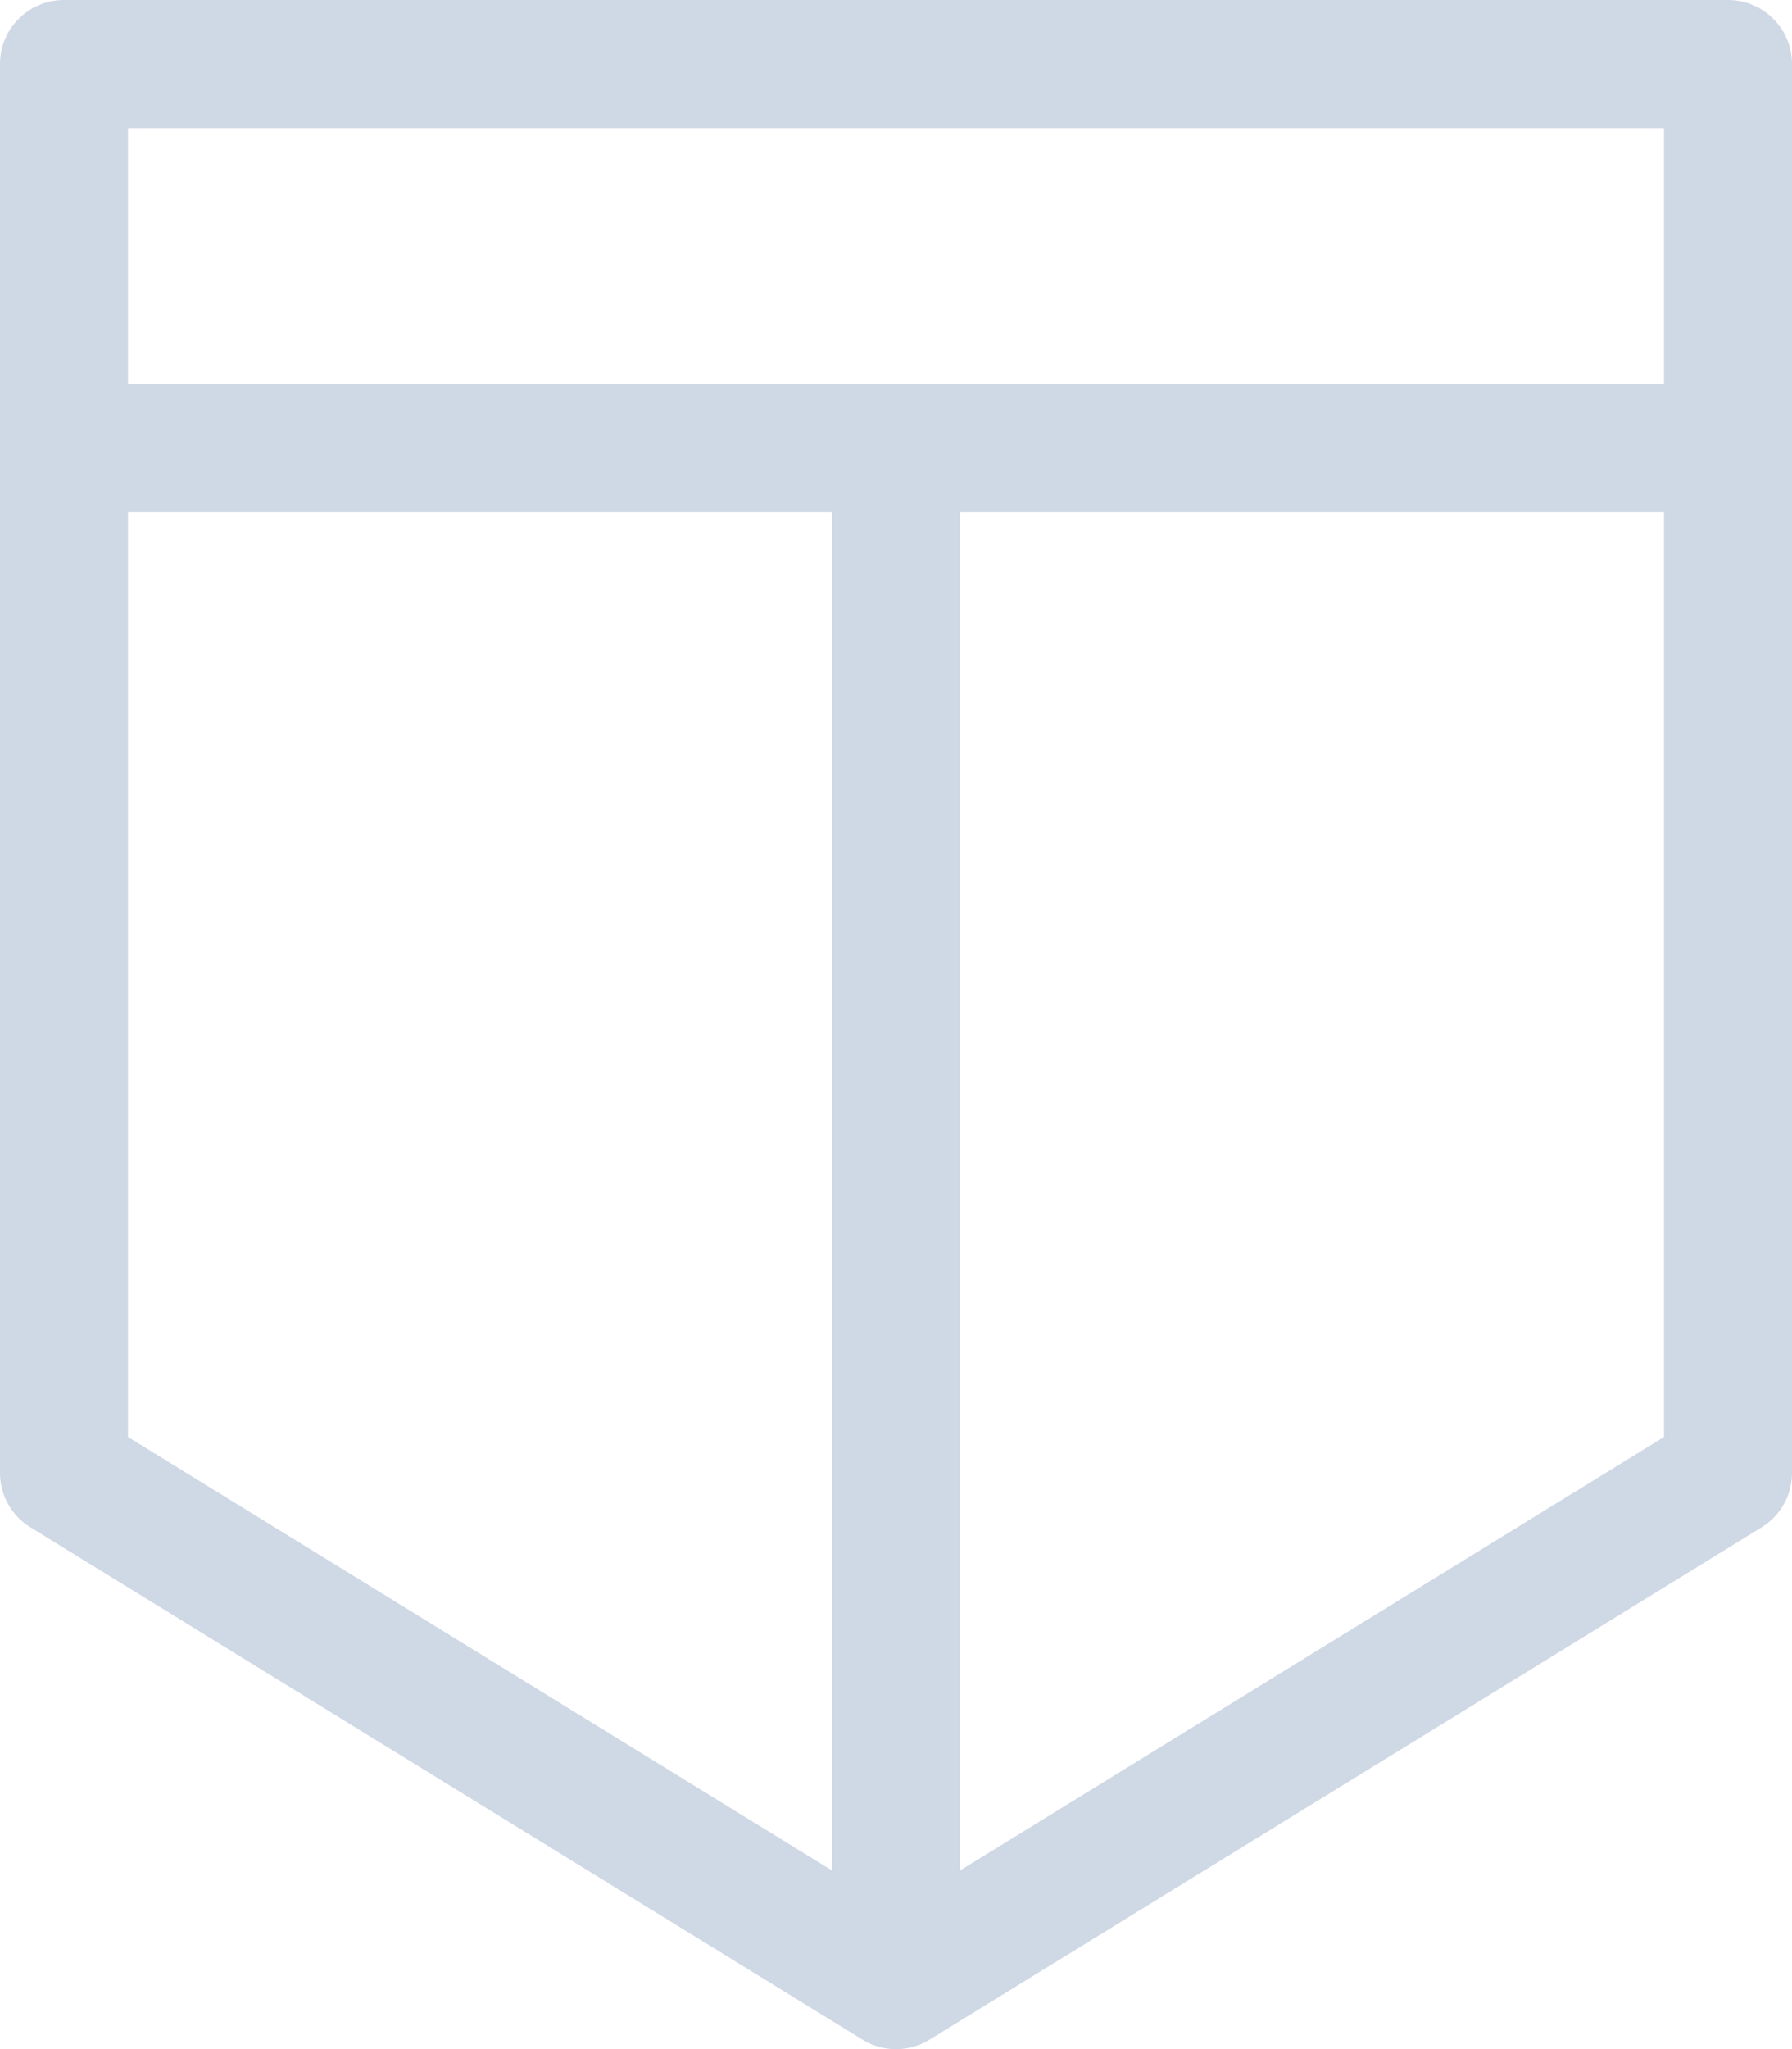 <svg xmlns="http://www.w3.org/2000/svg" width="28" height="32" viewBox="0 0 28 32"><title>insurance_icon</title><g id="Capa_2" data-name="Capa 2"><g id="Reulation_tracker_list" data-name="Reulation tracker list"><path d="M27,0H1A1,1,0,0,0,0,1V23a1,1,0,0,0,.476.852l13,8a1,1,0,0,0,1.049,0l13-8A1,1,0,0,0,28,23V1A1,1,0,0,0,27,0ZM26,2V6H2V2ZM2,8H13V29.211L2,22.441ZM15,29.211V8H26V22.441Z" fill="#cfd8e5"/></g></g></svg>
